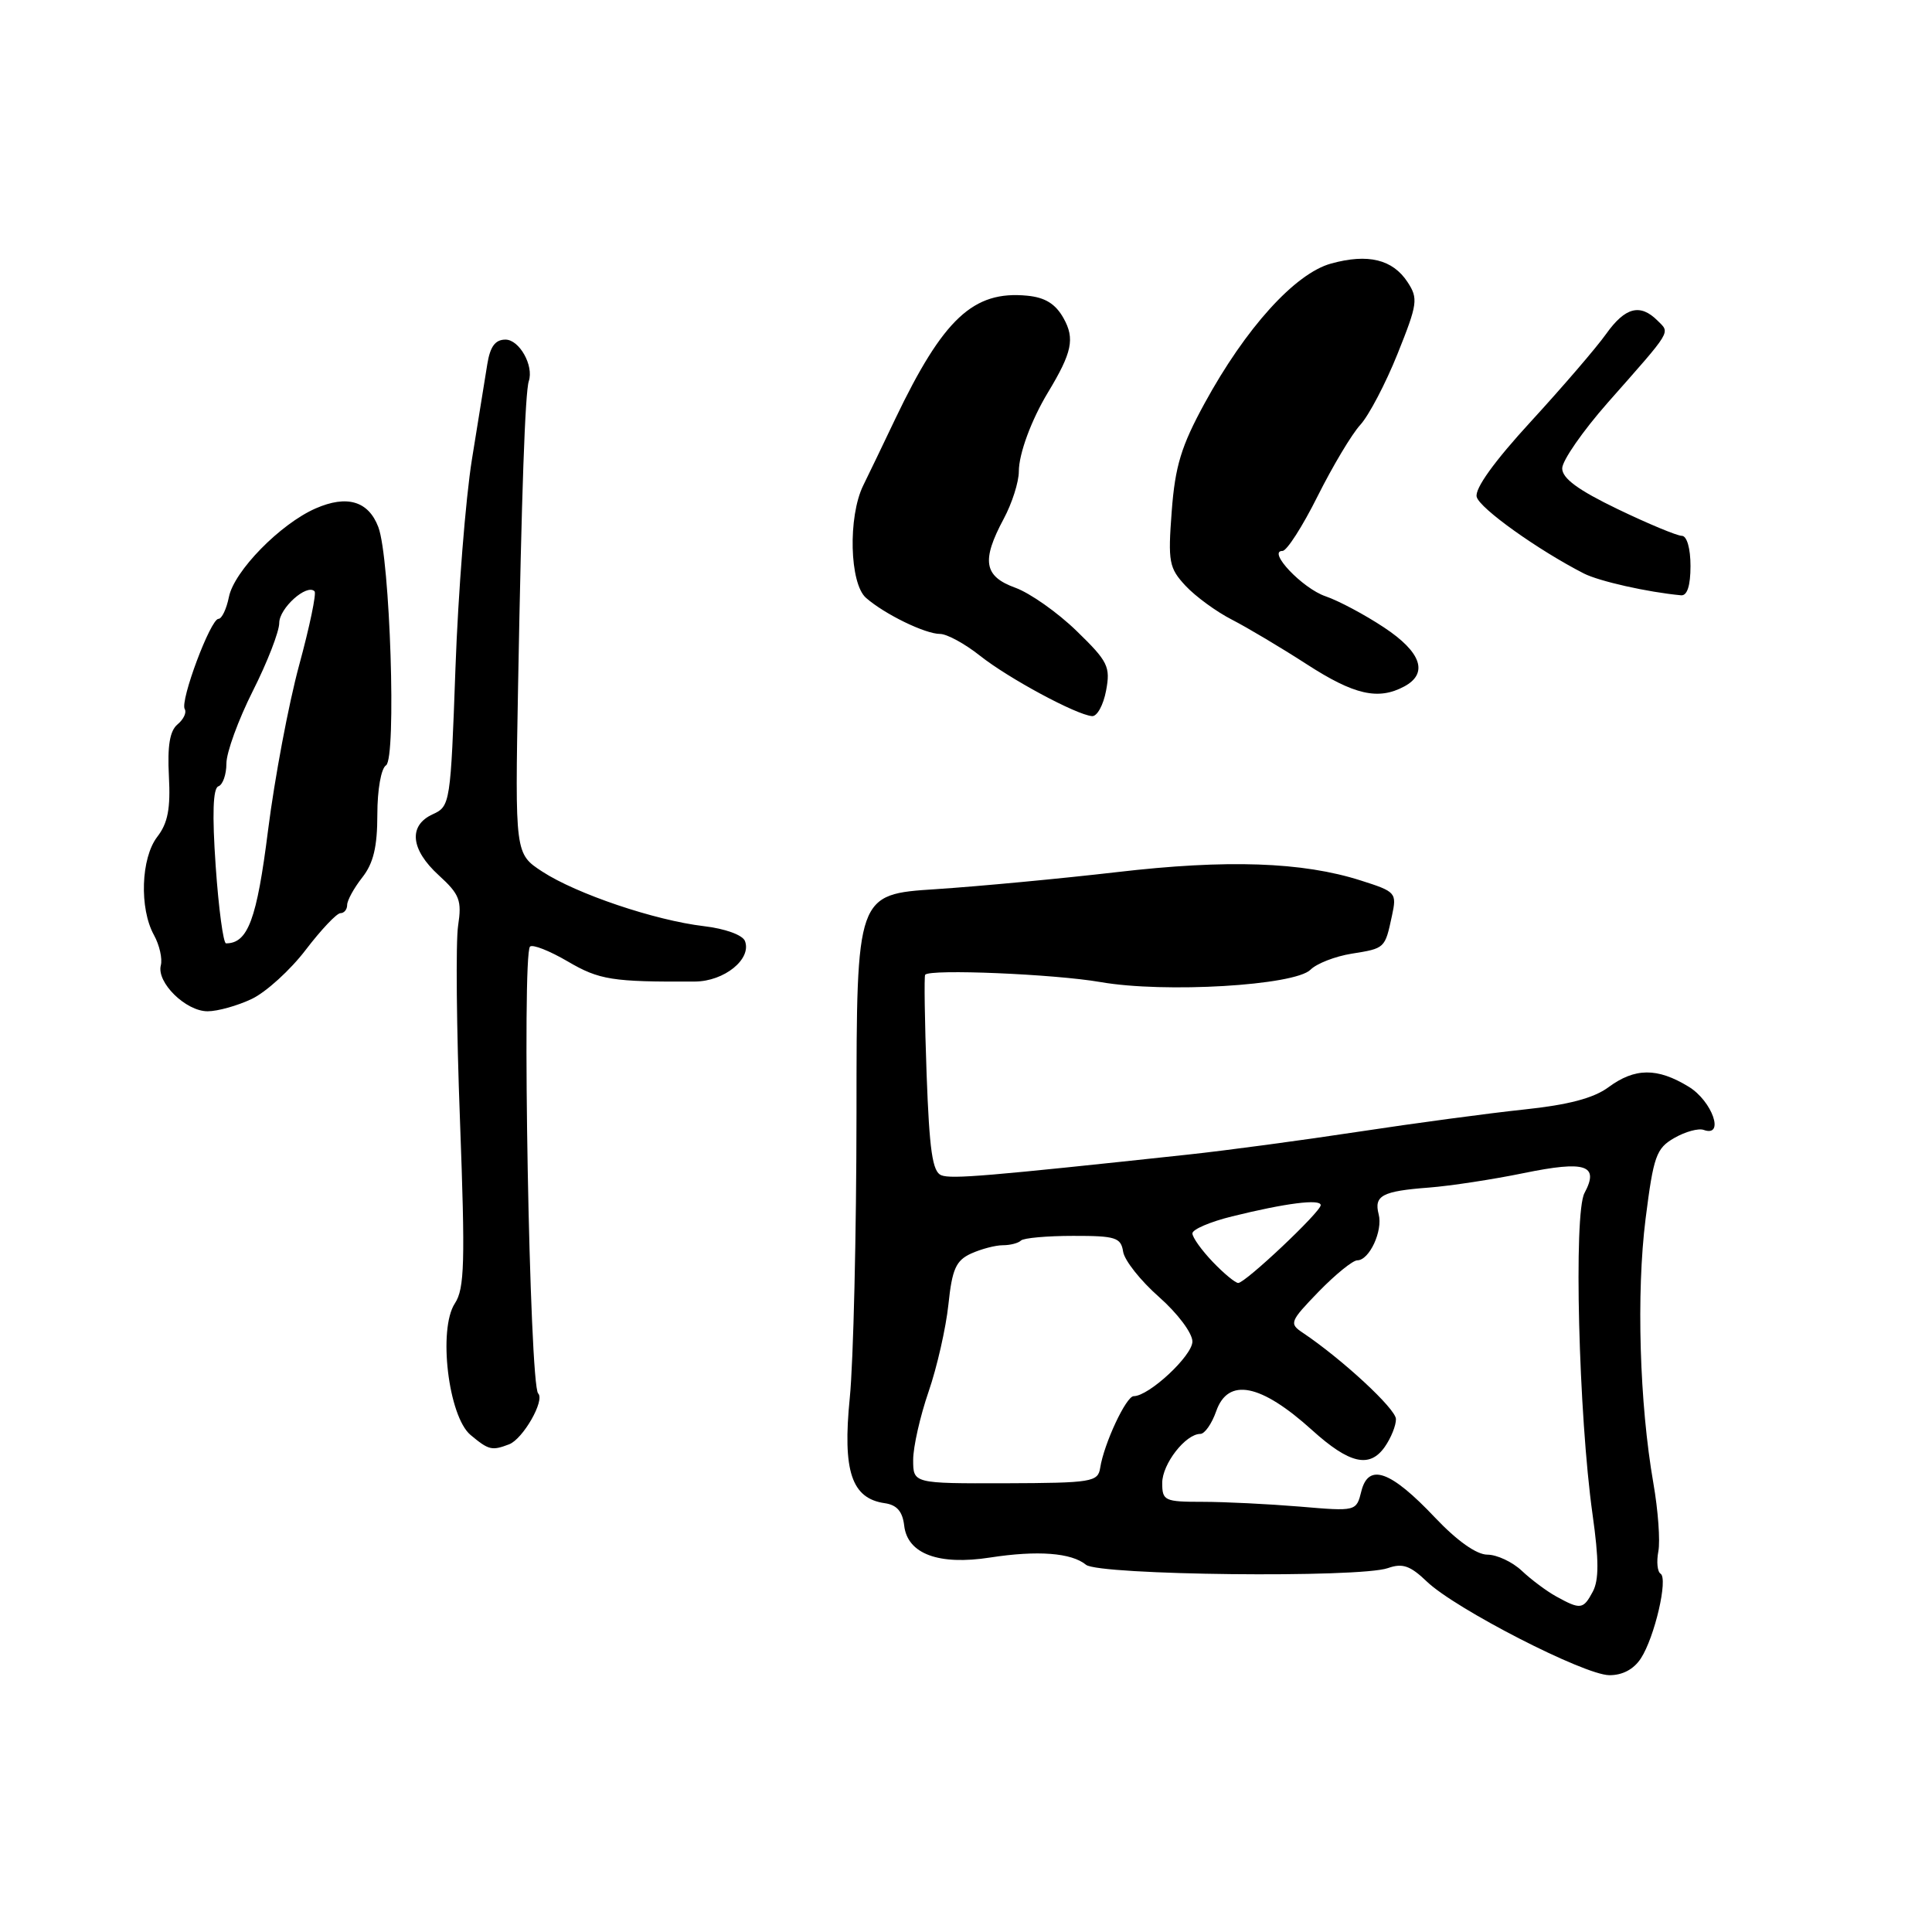 <?xml version="1.0" encoding="UTF-8" standalone="no"?>
<!DOCTYPE svg PUBLIC "-//W3C//DTD SVG 1.1//EN" "http://www.w3.org/Graphics/SVG/1.1/DTD/svg11.dtd" >
<svg xmlns="http://www.w3.org/2000/svg" xmlns:xlink="http://www.w3.org/1999/xlink" version="1.1" viewBox="0 0 256 256">
 <g >
 <path fill="currentColor"
d=" M 217.42 219.75 C 219.25 216.95 221.06 209.15 220.03 208.52 C 219.61 208.26 219.48 206.93 219.74 205.56 C 220.00 204.19 219.71 200.13 219.08 196.53 C 217.24 185.98 216.81 171.34 218.05 161.48 C 219.10 153.19 219.46 152.16 221.85 150.79 C 223.31 149.95 225.06 149.47 225.75 149.72 C 228.58 150.74 226.89 145.90 223.75 143.99 C 219.59 141.45 216.63 141.48 213.12 144.07 C 211.15 145.52 207.81 146.40 201.91 147.02 C 197.28 147.51 187.43 148.83 180.00 149.96 C 172.57 151.09 162.45 152.45 157.50 152.98 C 130.77 155.86 126.09 156.25 124.73 155.73 C 123.56 155.28 123.15 152.46 122.78 142.33 C 122.53 135.27 122.44 129.34 122.59 129.16 C 123.20 128.37 139.73 129.07 145.83 130.13 C 154.31 131.61 171.55 130.59 173.65 128.49 C 174.47 127.67 176.92 126.72 179.09 126.37 C 183.54 125.66 183.51 125.68 184.44 121.35 C 185.10 118.29 184.97 118.15 180.31 116.67 C 172.58 114.20 162.57 113.86 148.00 115.56 C 140.57 116.42 129.78 117.44 124.00 117.82 C 113.50 118.50 113.50 118.50 113.49 147.50 C 113.48 163.45 113.08 180.42 112.60 185.22 C 111.63 194.93 112.83 198.55 117.23 199.18 C 118.84 199.41 119.59 200.27 119.81 202.15 C 120.24 205.90 124.38 207.44 131.20 206.38 C 137.49 205.41 141.97 205.75 143.90 207.34 C 145.58 208.73 180.18 209.11 183.91 207.78 C 185.84 207.10 186.86 207.45 189.07 209.57 C 192.85 213.19 209.88 221.93 213.23 221.97 C 214.98 221.99 216.48 221.19 217.42 219.75 Z  M 67.46 191.38 C 69.30 190.67 72.23 185.56 71.31 184.64 C 70.16 183.50 69.13 126.54 70.23 125.43 C 70.57 125.10 72.81 125.98 75.22 127.39 C 79.41 129.85 81.14 130.12 92.08 130.06 C 95.97 130.04 99.63 127.08 98.71 124.69 C 98.40 123.89 96.08 123.05 93.26 122.72 C 86.76 121.95 76.40 118.45 71.87 115.50 C 68.24 113.13 68.24 113.13 68.65 90.82 C 69.11 65.46 69.58 51.96 70.07 50.50 C 70.75 48.44 68.81 45.00 66.98 45.00 C 65.62 45.00 64.95 45.91 64.57 48.25 C 64.29 50.04 63.37 55.73 62.53 60.89 C 61.70 66.06 60.71 78.50 60.35 88.55 C 59.71 106.45 59.65 106.84 57.35 107.89 C 54.08 109.38 54.39 112.56 58.14 115.98 C 60.91 118.51 61.21 119.30 60.70 122.67 C 60.38 124.78 60.49 136.38 60.95 148.46 C 61.65 167.28 61.56 170.75 60.27 172.71 C 58.03 176.13 59.41 187.68 62.35 190.14 C 64.77 192.16 65.17 192.25 67.46 191.38 Z  M 33.37 132.36 C 35.25 131.46 38.47 128.54 40.51 125.86 C 42.55 123.19 44.62 121.00 45.11 121.00 C 45.60 121.00 46.00 120.51 46.00 119.91 C 46.00 119.31 46.90 117.67 48.00 116.27 C 49.48 114.39 50.00 112.22 50.00 107.92 C 50.00 104.64 50.50 101.81 51.15 101.41 C 52.55 100.54 51.69 73.94 50.13 69.84 C 48.82 66.39 45.98 65.55 41.82 67.37 C 37.14 69.42 31.01 75.68 30.33 79.11 C 30.01 80.70 29.39 82.00 28.95 82.00 C 27.90 82.00 23.82 92.90 24.48 93.96 C 24.75 94.41 24.33 95.31 23.53 95.98 C 22.50 96.83 22.17 98.82 22.38 102.84 C 22.61 107.14 22.24 109.07 20.84 110.88 C 18.67 113.70 18.45 120.37 20.40 123.90 C 21.13 125.22 21.54 127.03 21.31 127.91 C 20.72 130.17 24.61 134.00 27.51 134.00 C 28.84 134.00 31.48 133.26 33.37 132.36 Z  M 146.56 91.52 C 147.16 88.33 146.82 87.65 142.65 83.60 C 140.14 81.16 136.49 78.59 134.54 77.88 C 130.37 76.37 130.02 74.30 133.00 68.74 C 134.10 66.69 135.00 63.87 135.00 62.47 C 135.00 60.14 136.64 55.68 138.86 52.00 C 142.06 46.70 142.44 44.88 140.93 42.17 C 139.86 40.26 138.49 39.41 136.10 39.18 C 128.97 38.49 124.99 42.21 118.63 55.50 C 117.06 58.80 115.15 62.77 114.38 64.33 C 112.35 68.48 112.57 77.31 114.75 79.22 C 117.21 81.38 122.59 84.00 124.56 84.00 C 125.47 84.00 127.86 85.30 129.87 86.90 C 133.65 89.89 142.59 94.71 144.70 94.89 C 145.37 94.95 146.20 93.43 146.56 91.52 Z  M 186.07 90.96 C 189.30 89.23 188.34 86.41 183.39 83.14 C 180.86 81.46 177.37 79.60 175.64 79.01 C 172.58 77.97 167.87 73.00 169.94 73.00 C 170.51 73.00 172.60 69.74 174.59 65.75 C 176.59 61.76 179.13 57.50 180.26 56.28 C 181.38 55.05 183.60 50.83 185.18 46.89 C 187.84 40.26 187.94 39.56 186.51 37.38 C 184.54 34.37 181.27 33.57 176.38 34.92 C 171.60 36.23 165.05 43.48 159.61 53.45 C 156.52 59.11 155.71 61.77 155.26 67.73 C 154.75 74.48 154.90 75.26 157.10 77.63 C 158.42 79.04 161.18 81.06 163.24 82.11 C 165.30 83.17 169.75 85.82 173.14 88.01 C 179.43 92.08 182.62 92.81 186.07 90.96 Z  M 224.00 75.00 C 224.00 72.66 223.52 71.00 222.85 71.00 C 222.23 71.00 218.40 69.41 214.35 67.46 C 209.12 64.94 207.00 63.39 207.00 62.06 C 207.00 61.04 209.72 57.12 213.04 53.35 C 221.69 43.55 221.31 44.17 219.63 42.48 C 217.33 40.19 215.35 40.70 212.82 44.25 C 211.55 46.04 207.07 51.25 202.87 55.83 C 197.98 61.15 195.39 64.76 195.67 65.84 C 196.06 67.36 203.78 72.87 209.87 75.99 C 211.89 77.02 218.33 78.47 222.75 78.88 C 223.56 78.96 224.00 77.60 224.00 75.00 Z  M 206.21 211.54 C 204.95 210.85 202.90 209.32 201.65 208.14 C 200.40 206.96 198.34 206.00 197.09 206.00 C 195.65 206.00 193.08 204.18 190.15 201.09 C 184.27 194.87 181.34 193.82 180.39 197.58 C 179.72 200.27 179.72 200.27 172.21 199.63 C 168.08 199.29 162.29 199.00 159.35 199.00 C 154.31 199.00 154.00 198.86 154.00 196.50 C 154.00 193.98 157.10 190.00 159.05 190.00 C 159.63 190.00 160.57 188.65 161.15 187.00 C 162.72 182.49 167.05 183.34 173.86 189.50 C 178.81 193.97 181.48 194.58 183.49 191.72 C 184.32 190.53 184.99 188.87 184.97 188.03 C 184.95 186.67 177.81 180.07 172.60 176.58 C 170.80 175.38 170.92 175.09 174.73 171.15 C 176.95 168.87 179.25 167.00 179.85 167.00 C 181.44 167.00 183.26 163.09 182.68 160.90 C 182.04 158.42 183.14 157.83 189.35 157.36 C 192.18 157.14 197.83 156.28 201.91 155.44 C 210.10 153.76 211.95 154.36 209.95 158.09 C 208.50 160.81 209.17 187.47 211.02 200.66 C 211.87 206.69 211.88 209.36 211.05 210.91 C 209.79 213.27 209.42 213.31 206.21 211.54 Z  M 121.00 193.44 C 121.00 191.72 121.92 187.66 123.04 184.41 C 124.16 181.16 125.34 175.96 125.67 172.85 C 126.16 168.15 126.67 167.02 128.68 166.10 C 130.01 165.50 131.90 165.00 132.88 165.00 C 133.86 165.00 134.94 164.72 135.28 164.38 C 135.62 164.04 138.74 163.76 142.20 163.76 C 147.83 163.75 148.53 163.98 148.82 165.85 C 148.99 167.00 151.13 169.70 153.57 171.85 C 156.04 174.03 158.00 176.64 158.00 177.76 C 158.00 179.64 152.24 185.00 150.22 185.00 C 149.22 185.00 146.28 191.29 145.78 194.50 C 145.49 196.37 144.68 196.50 133.23 196.54 C 121.00 196.57 121.00 196.57 121.00 193.44 Z  M 160.69 167.20 C 159.21 165.65 158.00 163.96 158.00 163.43 C 158.00 162.90 160.36 161.89 163.25 161.18 C 170.36 159.42 175.00 158.83 175.00 159.69 C 175.00 160.58 165.02 170.00 164.07 170.00 C 163.69 170.00 162.16 168.74 160.69 167.20 Z  M 28.58 114.77 C 28.10 107.85 28.22 104.43 28.94 104.19 C 29.52 103.99 30.00 102.63 30.00 101.17 C 30.00 99.70 31.58 95.38 33.50 91.56 C 35.43 87.74 37.00 83.68 37.00 82.55 C 37.00 80.59 40.65 77.31 41.68 78.35 C 41.95 78.61 41.03 83.03 39.63 88.17 C 38.24 93.30 36.39 103.12 35.52 110.00 C 34.03 121.84 32.85 125.00 29.95 125.00 C 29.59 125.00 28.97 120.40 28.58 114.77 Z "/>
</g>
</svg>